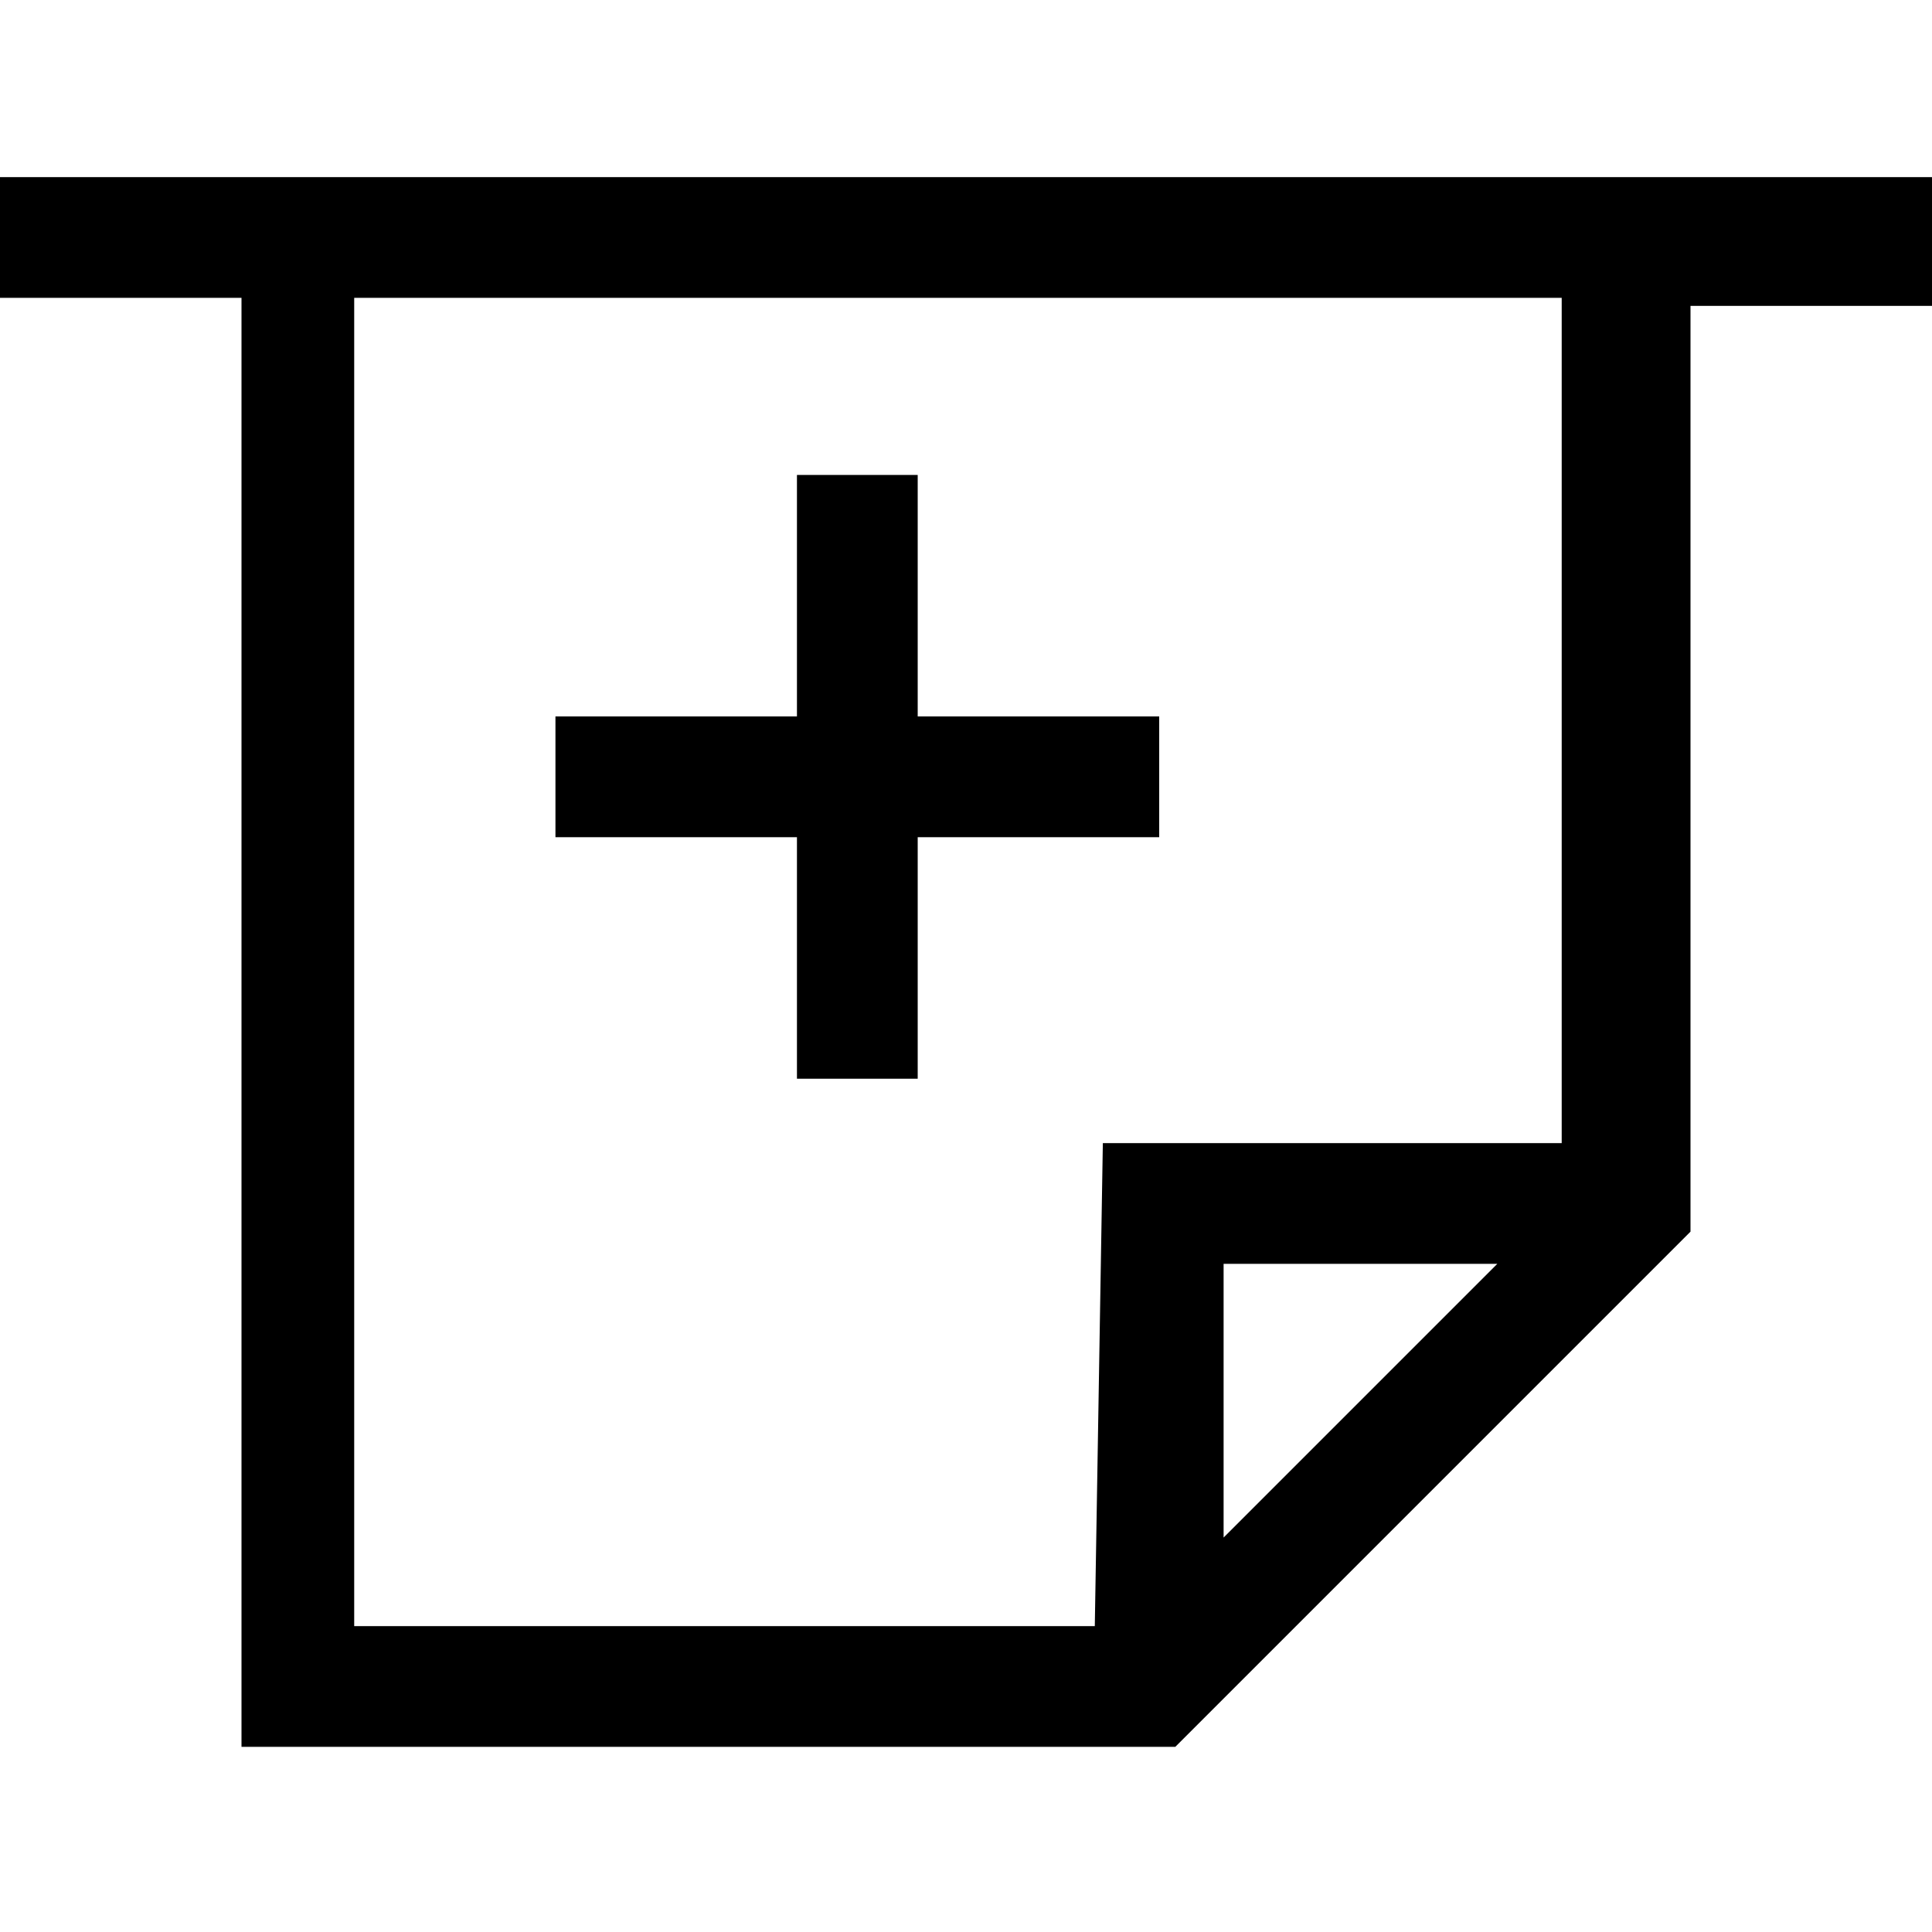 <svg xmlns="http://www.w3.org/2000/svg" viewBox="0 0 24 24"><g><path d="M0,2.2v1.5h3v18h11.6l6.2-6.2l0.2-0.2V3.8h3V2.2H0z M15.2,19.1v-3.4h3.4L15.2,19.1z M19.4,14.2h-5.7l-0.1,6H4.4V3.7h15V14.2z"/><polygon points="9.9,13.4 11.4,13.4 11.4,10.4 14.4,10.4 14.4,8.9 11.4,8.9 11.4,5.9 9.9,5.9 9.9,8.9 6.9,8.9
		6.9,10.4 9.9,10.4 	"/></g></svg>